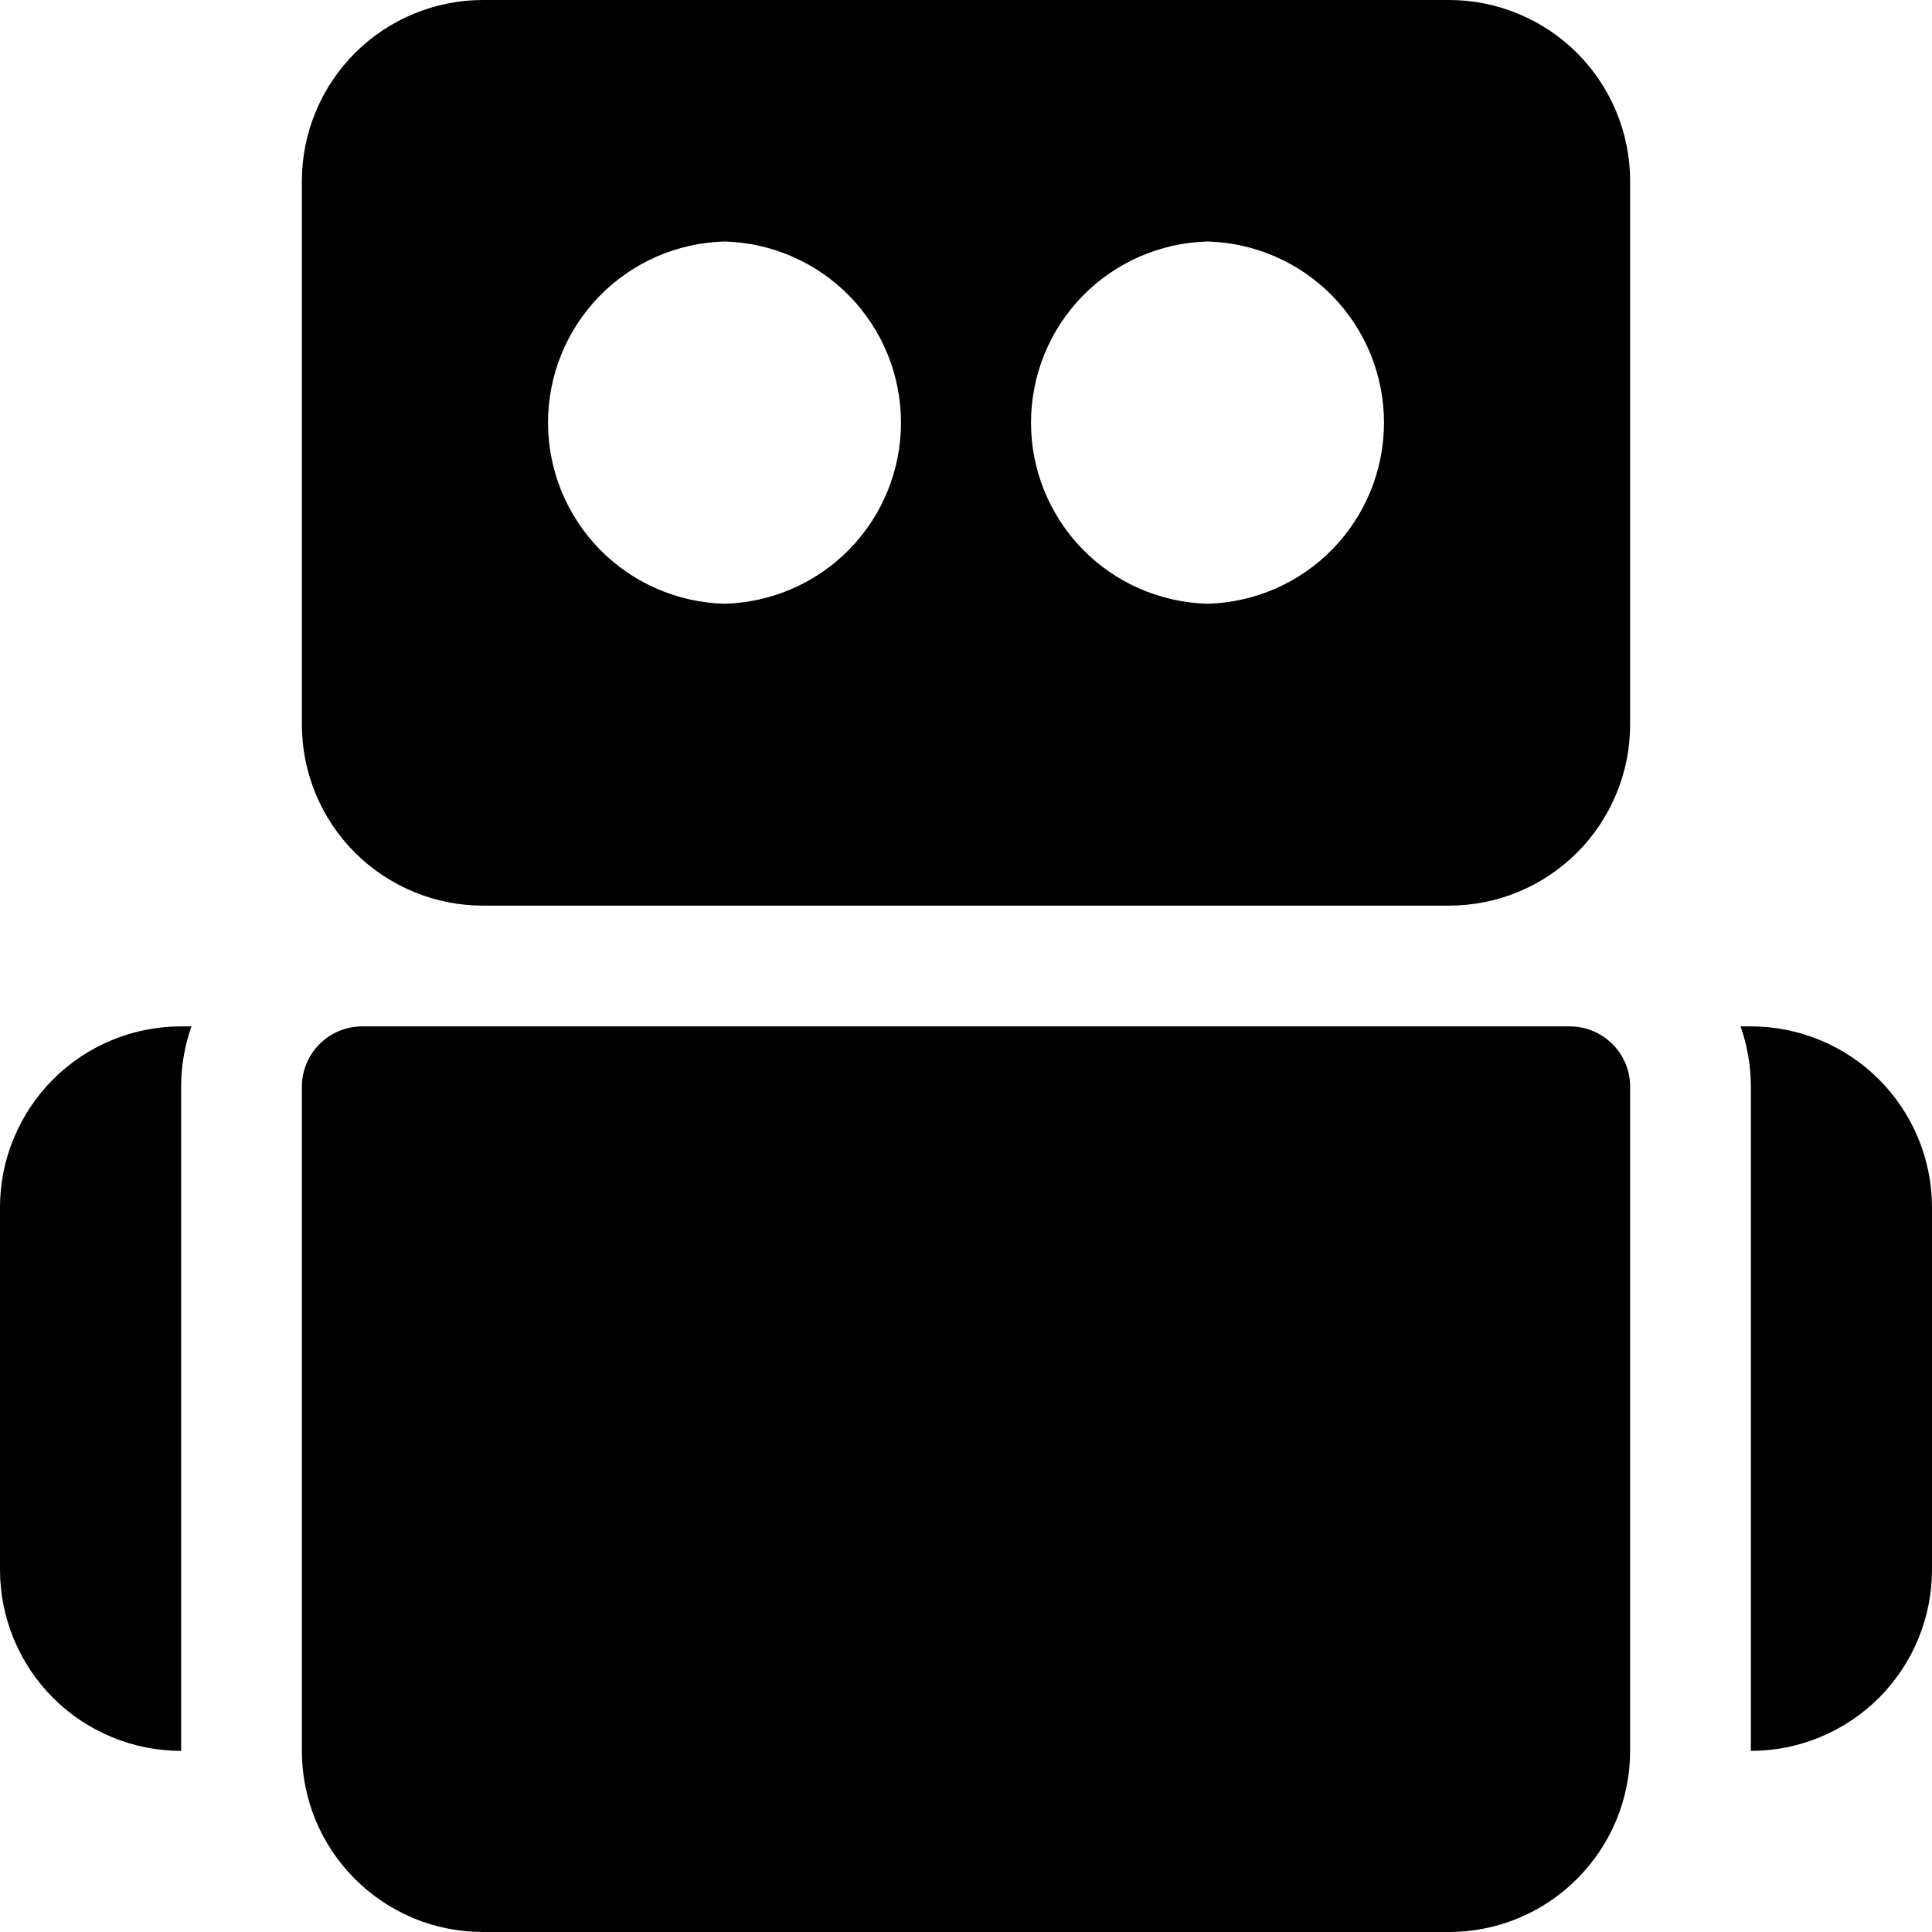 <svg viewBox="0 0 20 20" fill="none" xmlns="http://www.w3.org/2000/svg">
    <g clip-path="url(#clip0_6251_59701)">
        <path fill-rule="evenodd" clip-rule="evenodd"
            d="M16.875 11.25C16.875 11.084 16.809 10.925 16.692 10.808C16.575 10.691 16.416 10.625 16.25 10.625H3.75C3.584 10.625 3.425 10.691 3.308 10.808C3.191 10.925 3.125 11.084 3.125 11.25V18.125C3.125 18.371 3.173 18.615 3.267 18.843C3.362 19.07 3.5 19.277 3.674 19.451C3.848 19.625 4.055 19.763 4.282 19.858C4.51 19.952 4.754 20 5 20H15C15.498 20 15.975 19.802 16.325 19.45C16.677 19.099 16.875 18.622 16.875 18.125V11.25ZM16.875 1.875C16.875 1.377 16.677 0.901 16.326 0.549C16.152 0.375 15.945 0.237 15.717 0.143C15.49 0.048 15.246 -8.34789e-05 15 1.07902e-07H5C4.503 1.07902e-07 4.026 0.198 3.674 0.549C3.5 0.723 3.362 0.93 3.268 1.157C3.173 1.385 3.125 1.629 3.125 1.875V7.5C3.125 7.997 3.322 8.474 3.674 8.826C3.848 9 4.055 9.138 4.282 9.232C4.51 9.327 4.754 9.375 5 9.375H15C15.498 9.375 15.974 9.178 16.326 8.826C16.5 8.652 16.638 8.445 16.732 8.218C16.827 7.99 16.875 7.746 16.875 7.5V1.875ZM7.5 2.5C7.011 2.513 6.546 2.716 6.205 3.066C5.864 3.416 5.673 3.886 5.673 4.375C5.673 4.864 5.864 5.334 6.205 5.684C6.546 6.034 7.011 6.237 7.5 6.25C7.989 6.237 8.454 6.034 8.795 5.684C9.136 5.334 9.327 4.864 9.327 4.375C9.327 3.886 9.136 3.416 8.795 3.066C8.454 2.716 7.989 2.513 7.5 2.5ZM12.5 2.5C12.011 2.513 11.546 2.716 11.205 3.066C10.864 3.416 10.673 3.886 10.673 4.375C10.673 4.864 10.864 5.334 11.205 5.684C11.546 6.034 12.011 6.237 12.5 6.25C12.989 6.237 13.454 6.034 13.795 5.684C14.136 5.334 14.327 4.864 14.327 4.375C14.327 3.886 14.136 3.416 13.795 3.066C13.454 2.716 12.989 2.513 12.5 2.5ZM18.018 10.625H18.125C18.622 10.625 19.099 10.822 19.451 11.174C19.802 11.526 20 12.002 20 12.5V16.25C20 16.747 19.802 17.224 19.451 17.576C19.277 17.75 19.07 17.888 18.843 17.982C18.615 18.077 18.371 18.125 18.125 18.125V11.25C18.125 11.031 18.087 10.821 18.018 10.625ZM1.982 10.625H1.875C1.377 10.625 0.901 10.822 0.549 11.174C0.375 11.348 0.237 11.555 0.143 11.783C0.048 12.01 -8.34789e-05 12.254 1.07902e-07 12.5V16.25C1.07902e-07 16.747 0.198 17.224 0.549 17.576C0.723 17.75 0.93 17.888 1.157 17.982C1.385 18.077 1.629 18.125 1.875 18.125V11.25C1.875 11.031 1.913 10.821 1.982 10.625Z"
            fill="currentColor" />
    </g>
    <defs>
        <clipPath id="clip0_6251_59701">
            <rect width="20" height="20" fill="currentColor" />
        </clipPath>
    </defs>
</svg>